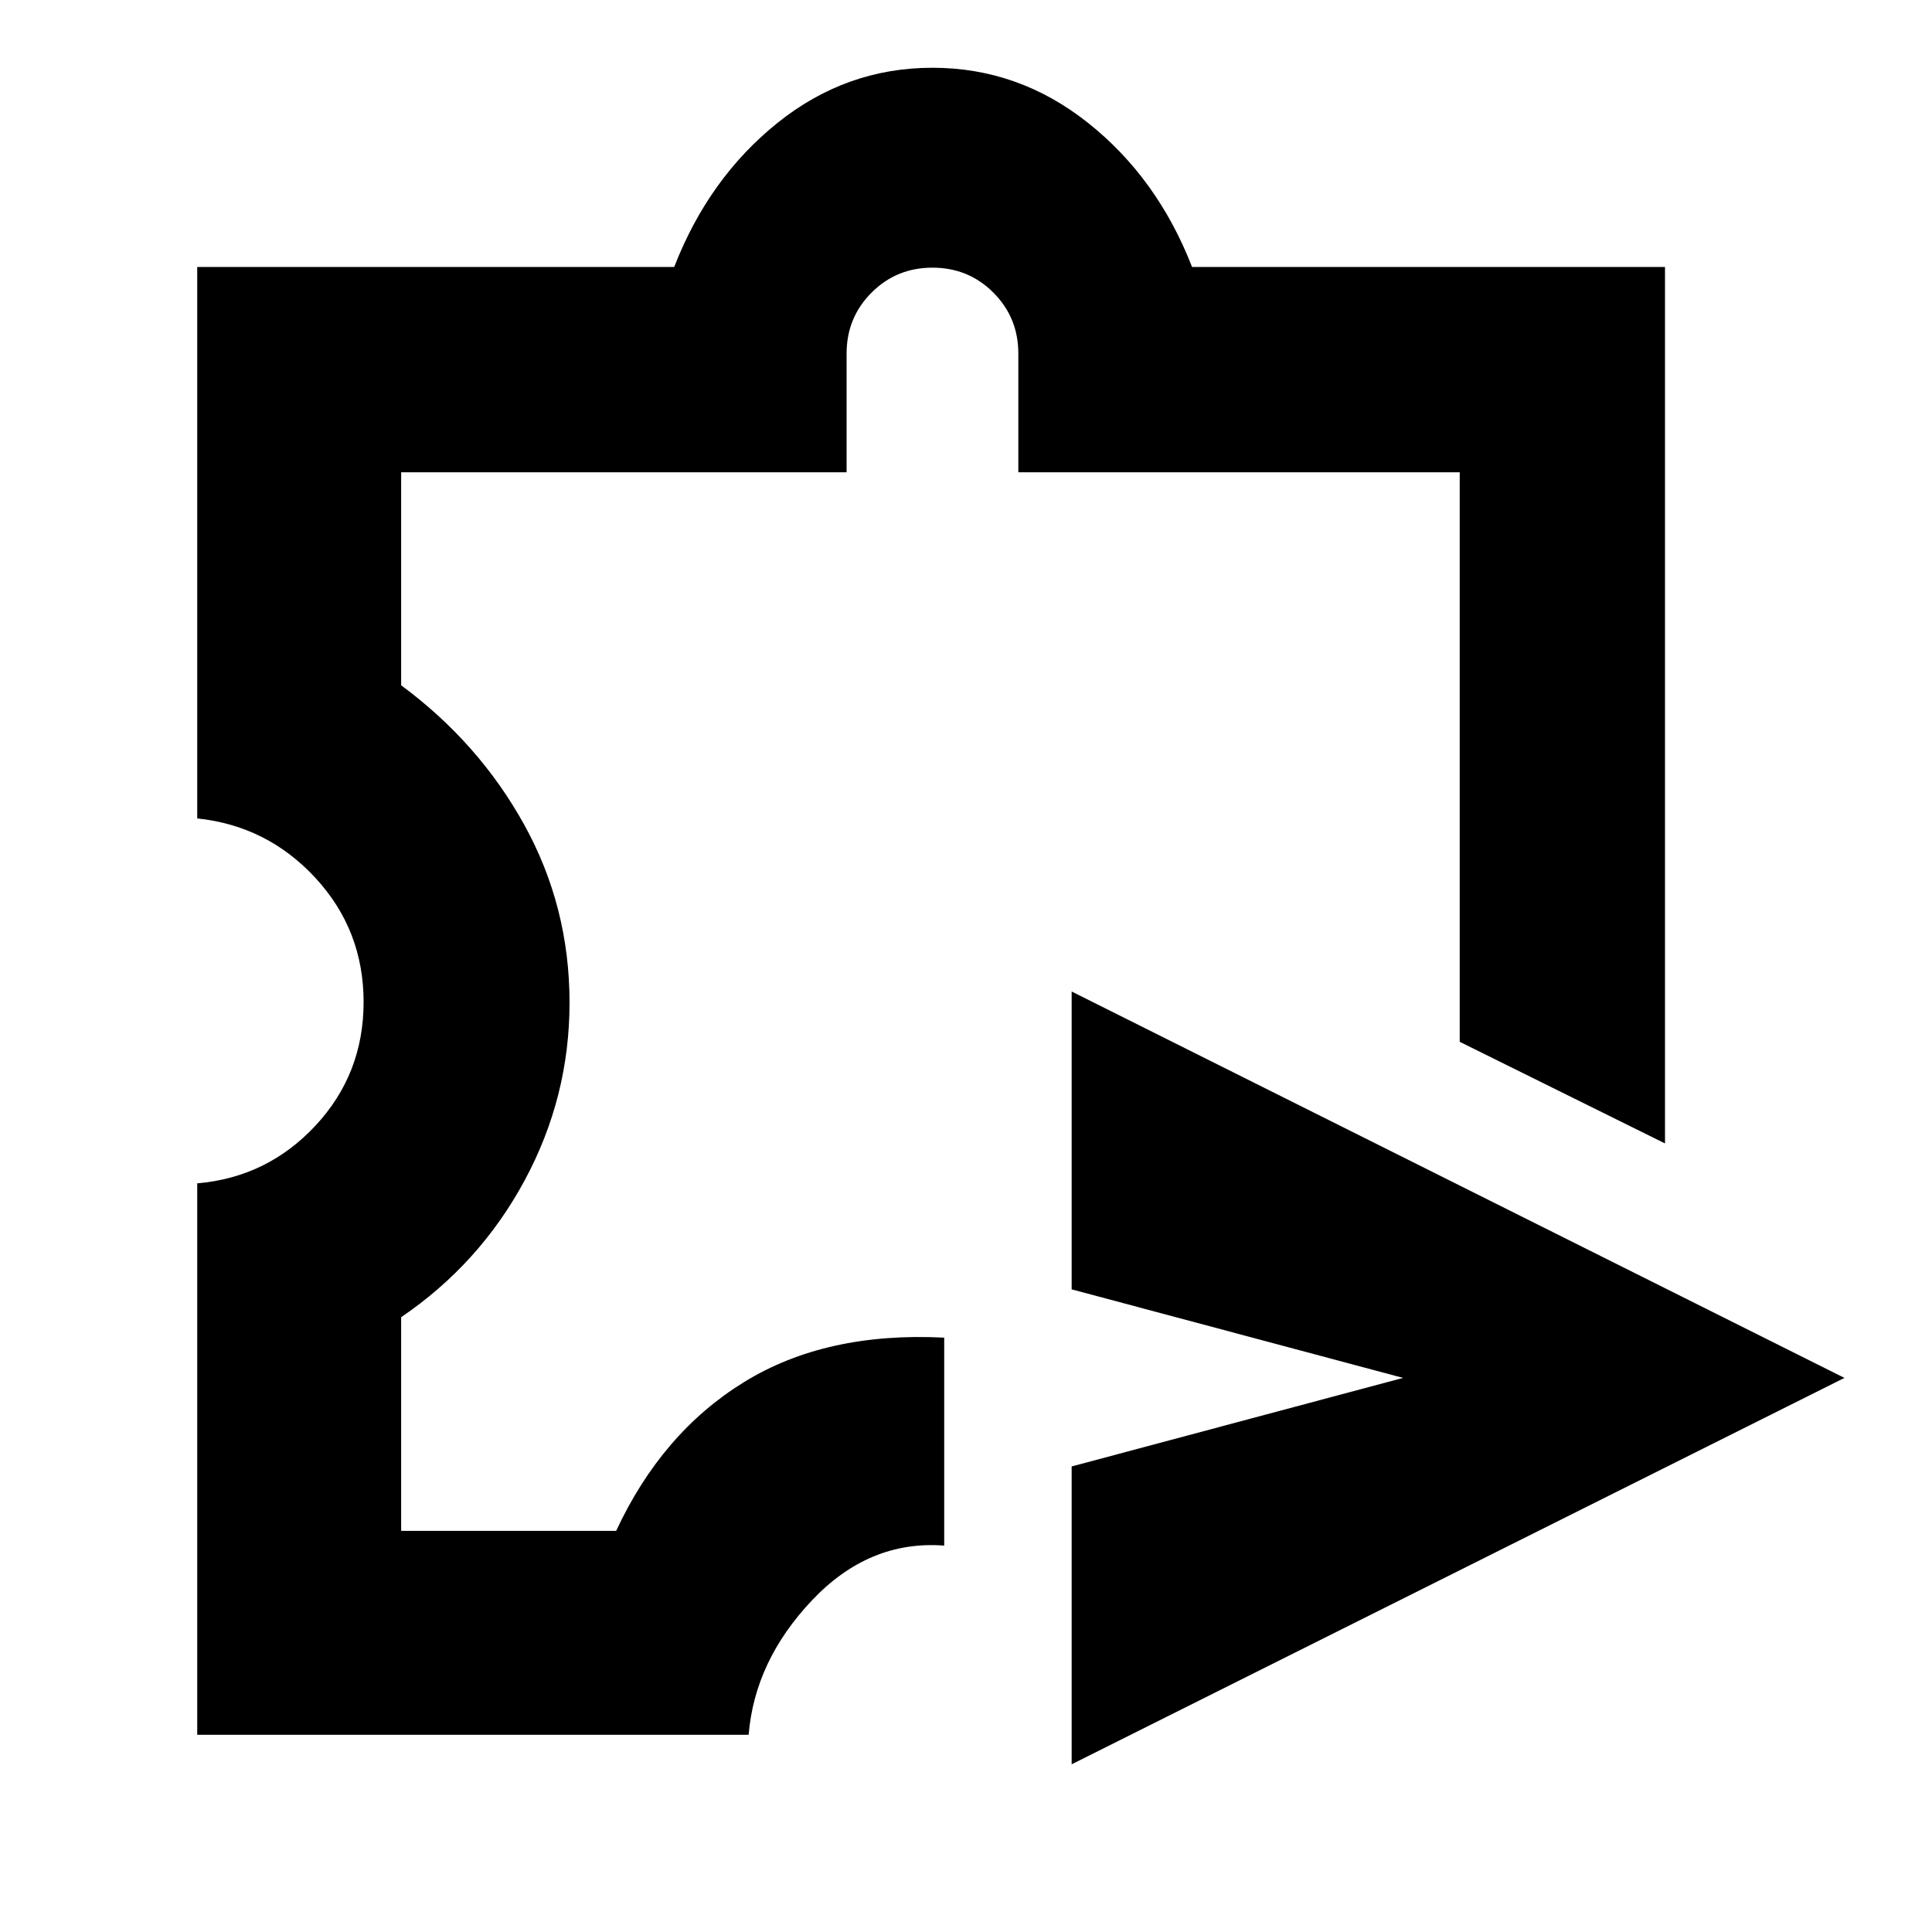 <svg xmlns="http://www.w3.org/2000/svg" height="40" viewBox="0 -960 960 960" width="40"><path d="M532.5-83.33v-148l164.67-44-164.67-44v-148l384 192-384 192ZM98-98v-274q34.83-3 58.75-28.67t23.92-61.42q0-35.74-23.92-61.66-23.92-25.92-58.75-29.58v-274h237q17.17-44.17 51.31-71.59 34.15-27.41 77-27.41 42.86 0 77.36 27.41 34.5 27.42 51.66 71.59h235v435.5l-102-50.5v-283H506v-59q0-17.87-12.4-30.27-12.4-12.4-30.27-12.4-17.86 0-30.26 12.4-12.4 12.4-12.4 30.27v59H199.33v105.85q38.6 28.52 61.14 69.25Q283-509.51 283-461.77q0 46.94-22.33 88.35-22.34 41.42-61.34 67.92v106.17h106.84q22.66-48.67 63.41-73.84 40.75-25.16 99.59-22.16V-192q-37.34-2.83-65.75 27.25Q375-134.67 372-98H98Zm364.5-415.83Z"/></svg>